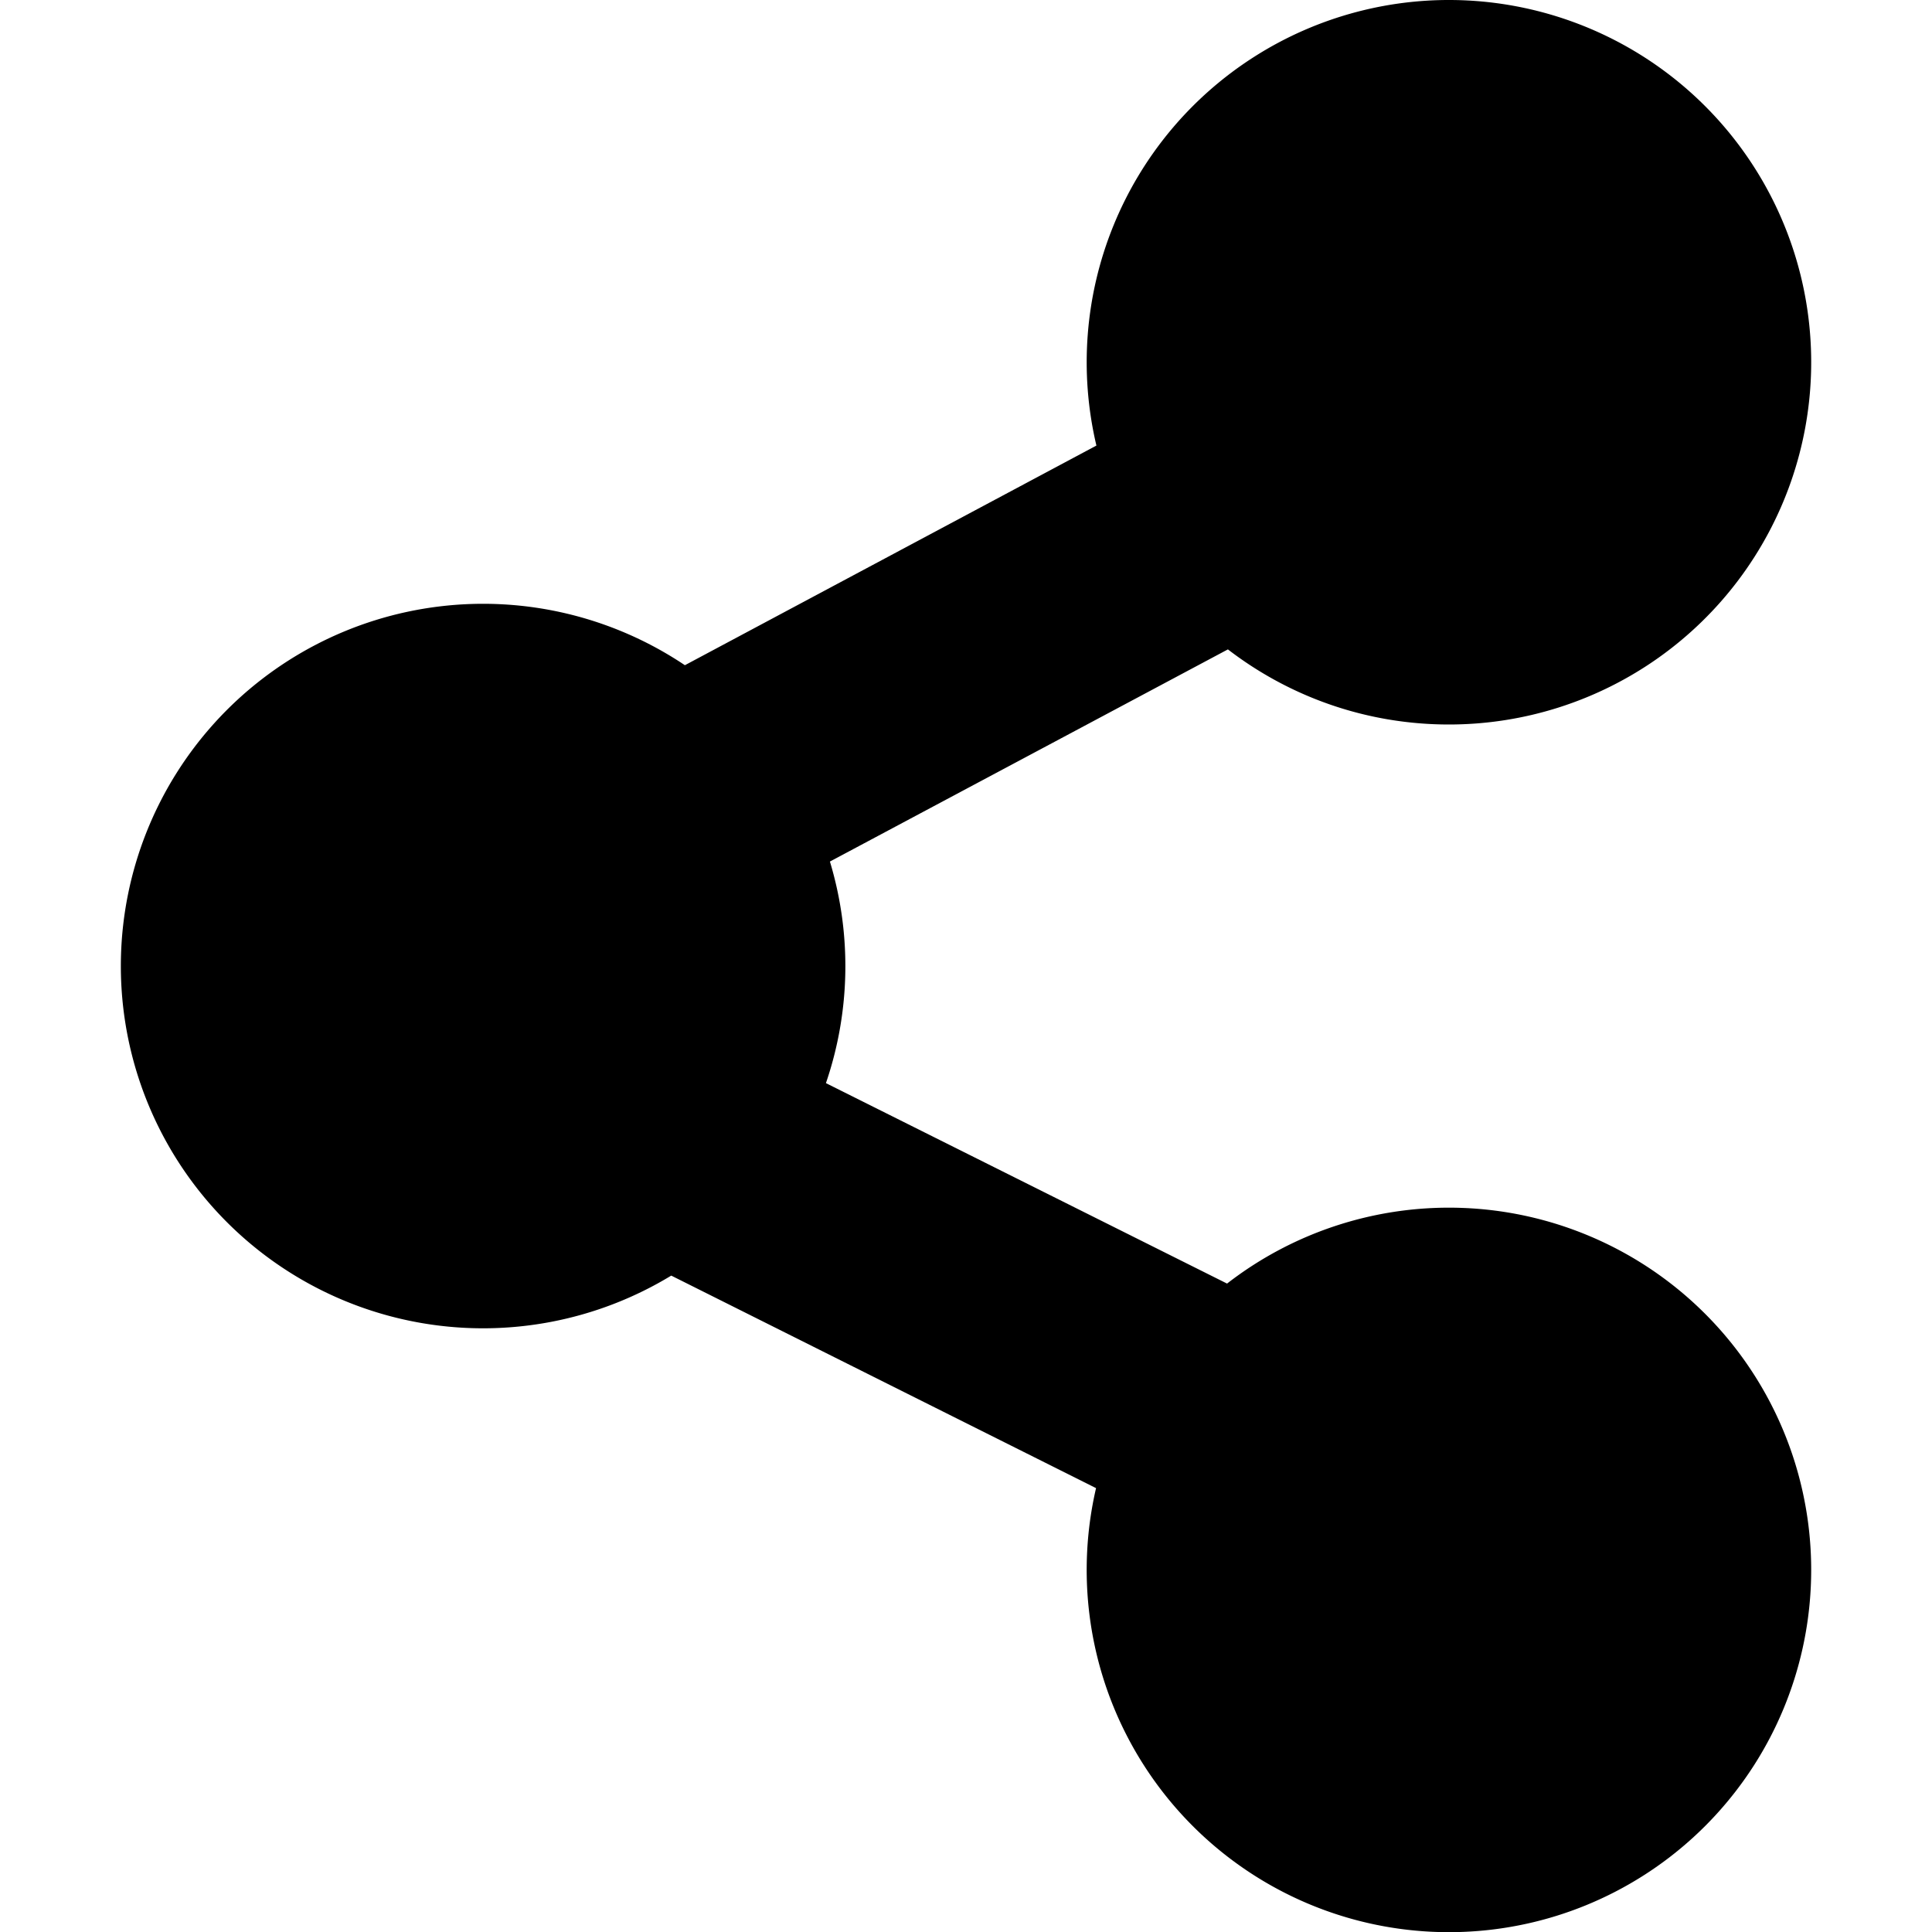 <svg xmlns="http://www.w3.org/2000/svg" focusable="false" viewBox="0 0 16 16"><path fill-rule="evenodd" clip-rule="evenodd" d="M12 6a3 3 0 10-2.92-2.31L5.672 5.509a3 3 0 10-.113 5.055l3.518 1.76a3 3 0 101.085-1.694L6.84 8.97a2.996 2.996 0 00.033-1.835l3.296-1.757C10.675 5.767 11.31 6 12 6z" fill="currentColor"/></svg>
